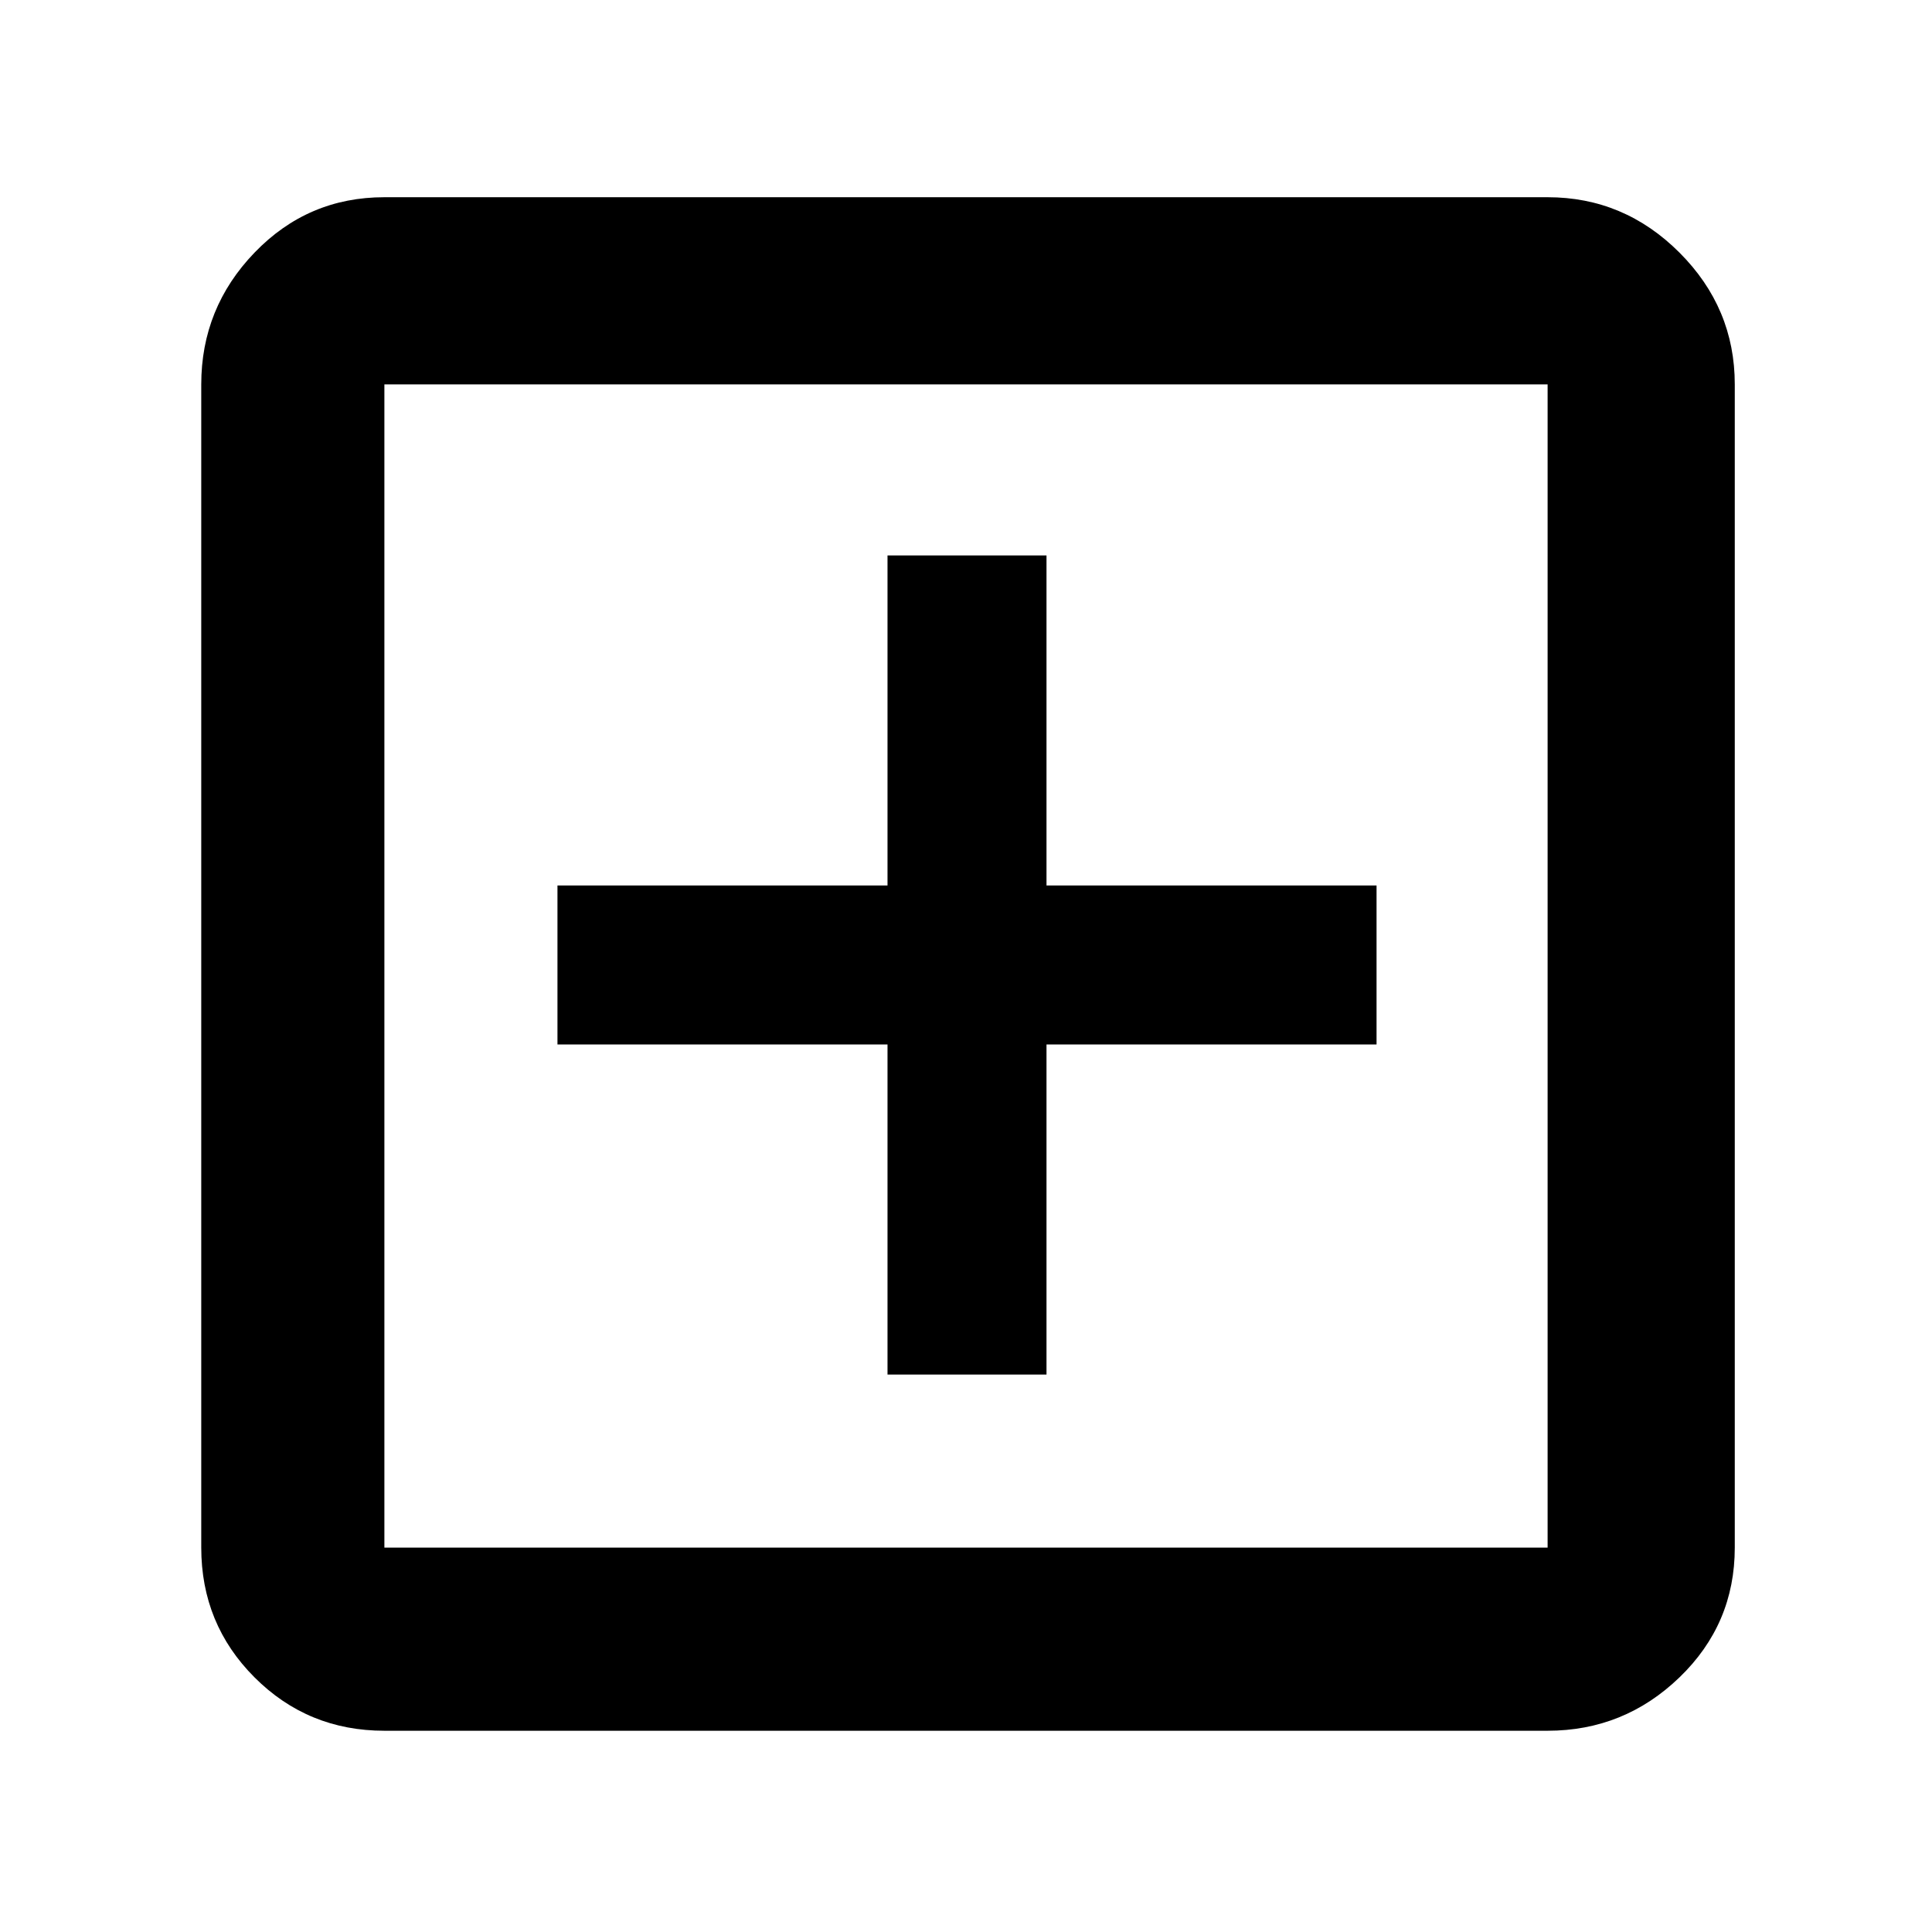 <svg xmlns="http://www.w3.org/2000/svg" height="48" width="48"><path d="M22.05 34.15H26v-8.2h8.2V22H26v-8.2h-3.95V22h-8.2v3.95h8.2ZM9.55 43q-1.9 0-3.225-1.325Q5 40.35 5 38.45V9.55q0-1.9 1.325-3.275T9.55 4.9h28.9q1.9 0 3.275 1.375T43.1 9.55v28.9q0 1.9-1.375 3.225Q40.35 43 38.45 43Zm0-4.55h28.9V9.55H9.55v28.9Zm0-28.9v28.9-28.9Z"/></svg>